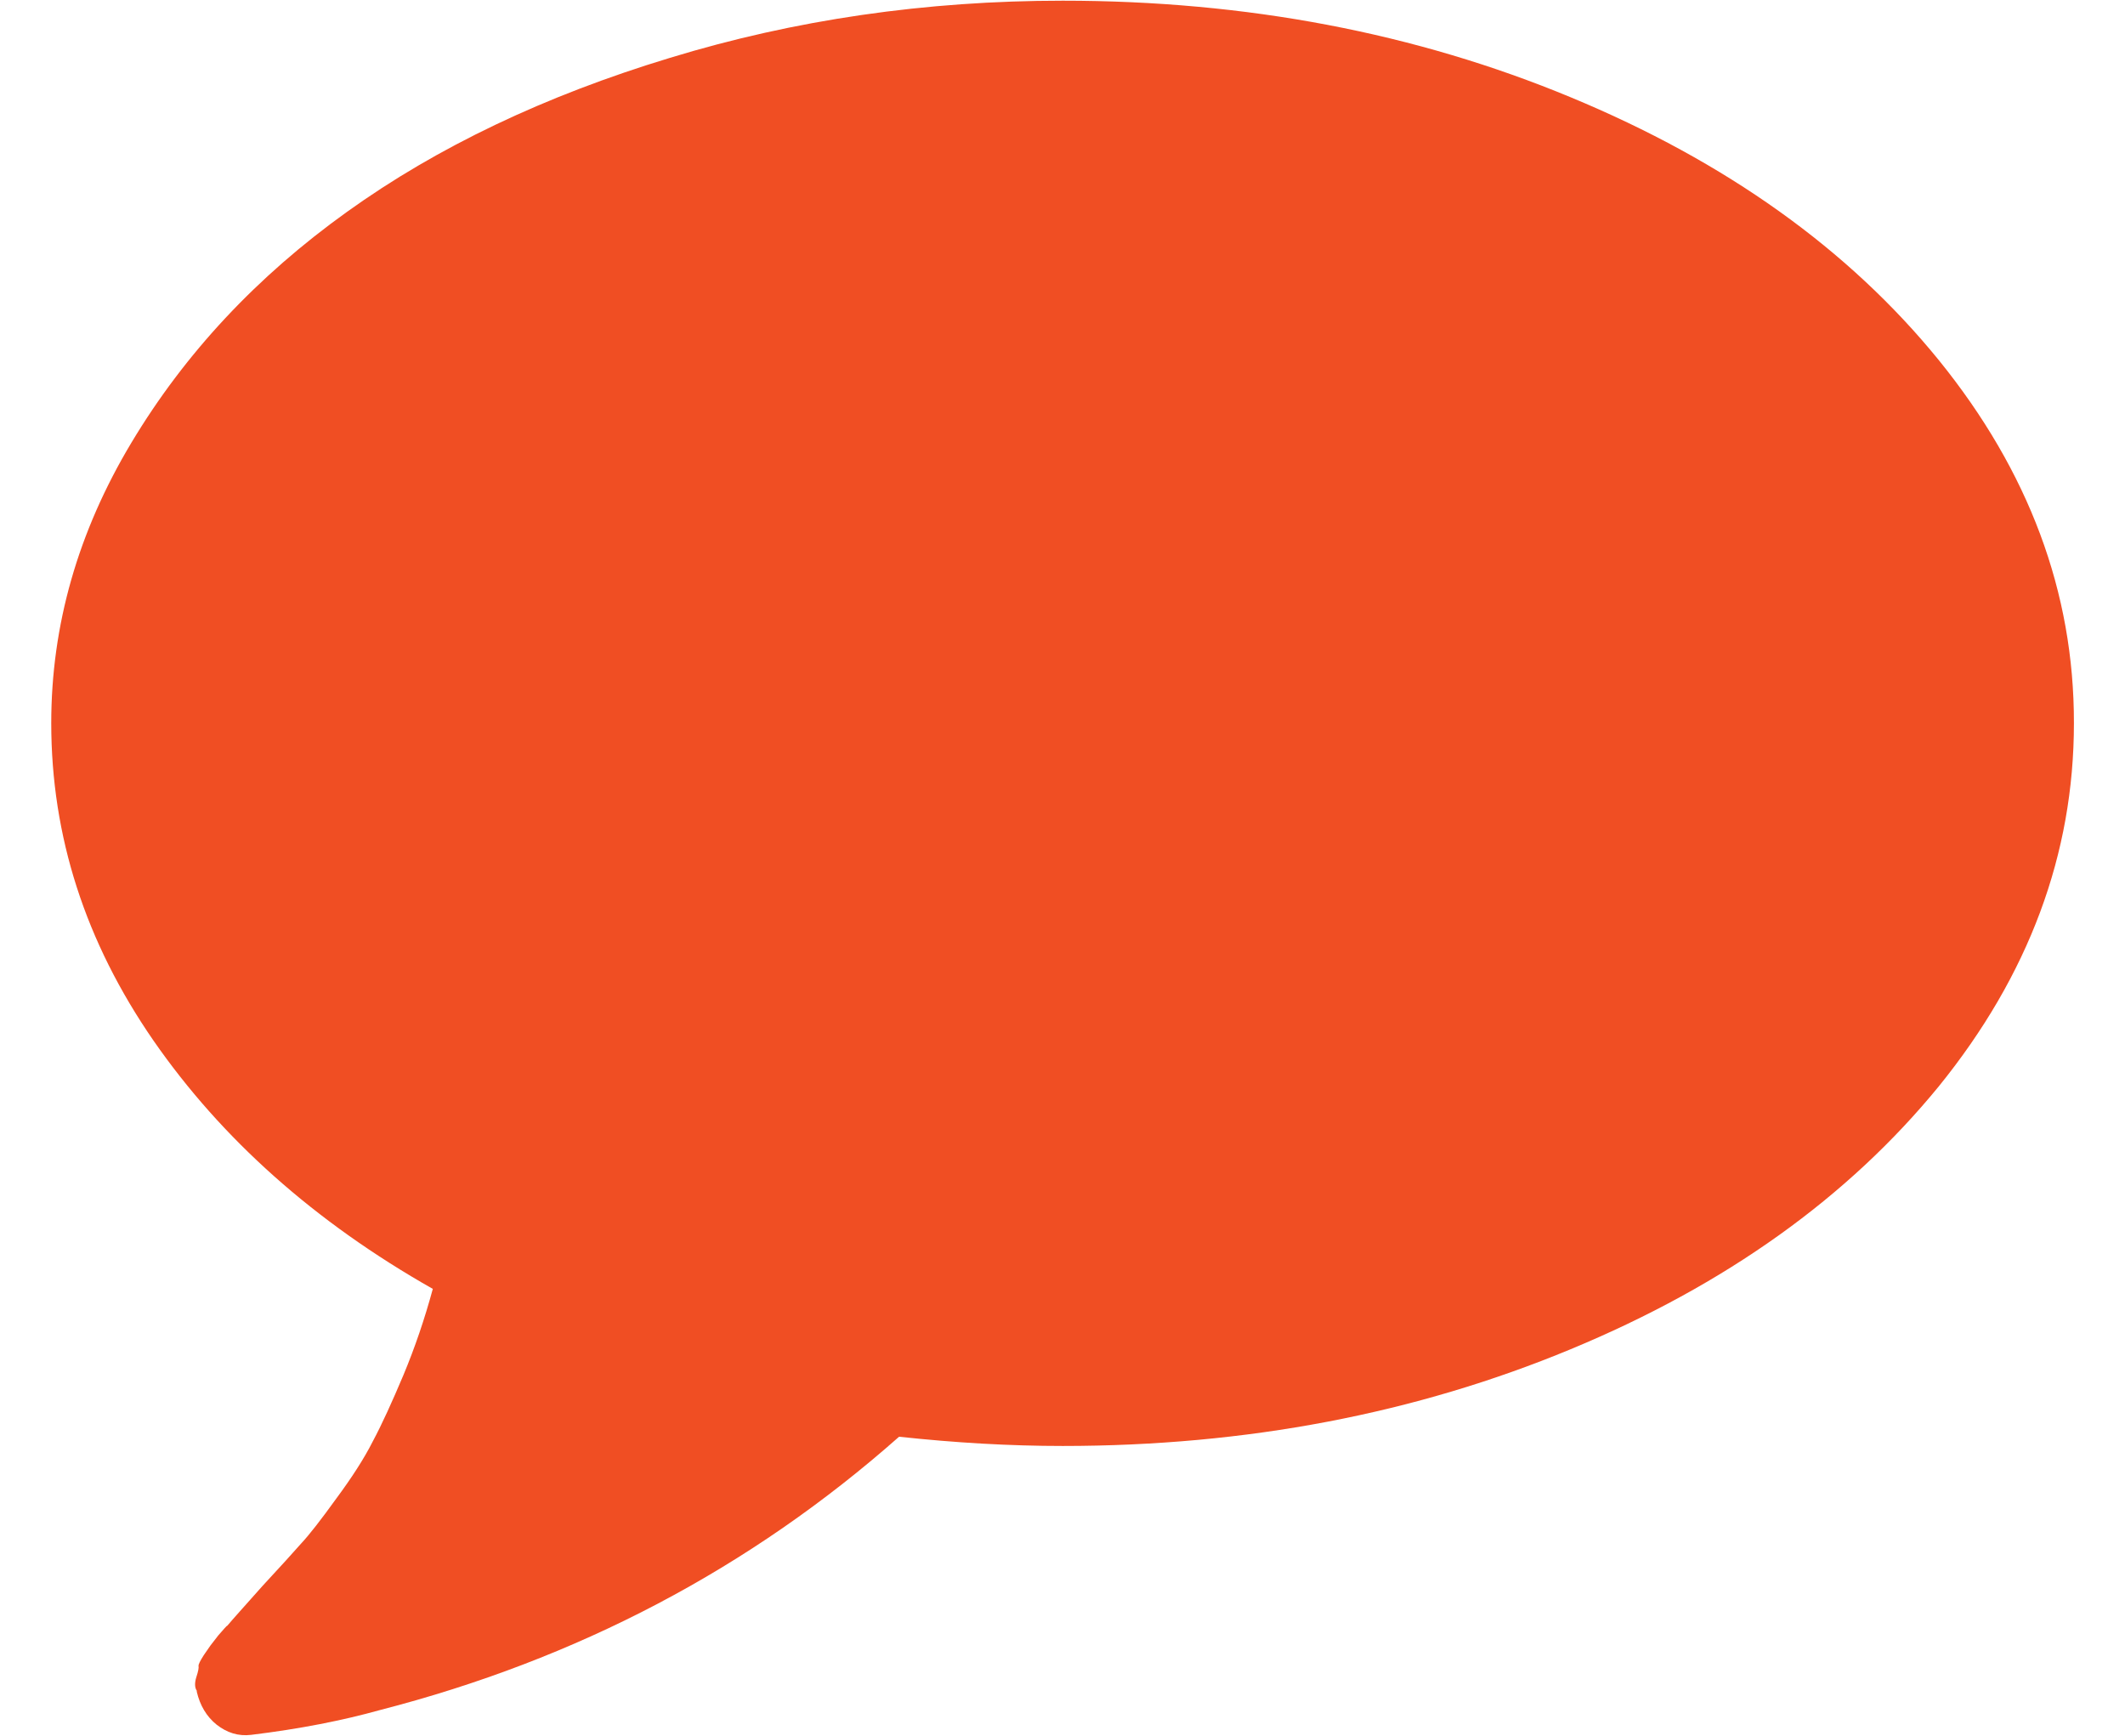<?xml version="1.0" encoding="utf-8"?>
<!-- Generator: Adobe Illustrator 16.0.0, SVG Export Plug-In . SVG Version: 6.00 Build 0)  -->
<!DOCTYPE svg PUBLIC "-//W3C//DTD SVG 1.1//EN" "http://www.w3.org/Graphics/SVG/1.1/DTD/svg11.dtd">
<svg version="1.1" id="Layer_1" xmlns="http://www.w3.org/2000/svg" xmlns:xlink="http://www.w3.org/1999/xlink" x="0px" y="0px"
	 width="12.191px" height="9.957px" viewBox="0 0 12.191 9.957" enable-background="new 0 0 12.191 9.957" xml:space="preserve">
<g>
	<path fill="#F04E23" d="M11.123,2.066C10.606,1.43,9.901,0.927,9.011,0.558c-0.889-0.369-1.86-0.554-2.914-0.554
		c-0.786,0-1.538,0.109-2.254,0.328C3.127,0.549,2.509,0.843,1.991,1.215c-0.518,0.371-0.93,0.812-1.237,1.324
		c-0.307,0.512-0.46,1.048-0.46,1.609c0,0.648,0.195,1.254,0.586,1.82c0.391,0.564,0.925,1.041,1.603,1.425
		C2.436,7.566,2.38,7.73,2.315,7.886C2.25,8.04,2.192,8.168,2.139,8.267c-0.051,0.101-0.122,0.21-0.21,0.329
		C1.841,8.718,1.774,8.804,1.729,8.852c-0.045,0.051-0.12,0.134-0.224,0.246c-0.103,0.116-0.17,0.19-0.201,0.227
		c-0.004,0-0.021,0.021-0.052,0.056c-0.03,0.039-0.045,0.058-0.045,0.058L1.169,9.494c-0.021,0.033-0.031,0.053-0.03,0.062
		c0.002,0.009-0.001,0.029-0.013,0.065c-0.01,0.032-0.009,0.06,0.003,0.077v0.006c0.018,0.077,0.055,0.141,0.113,0.188
		C1.302,9.939,1.367,9.96,1.441,9.951c0.28-0.034,0.527-0.083,0.738-0.142C3.31,9.518,4.302,8.998,5.158,8.241
		c0.324,0.035,0.636,0.053,0.939,0.053c1.054,0,2.025-0.186,2.914-0.555c0.89-0.369,1.592-0.872,2.112-1.508
		c0.516-0.637,0.775-1.332,0.775-2.083C11.899,3.397,11.639,2.703,11.123,2.066z"/>
</g>
</svg>
